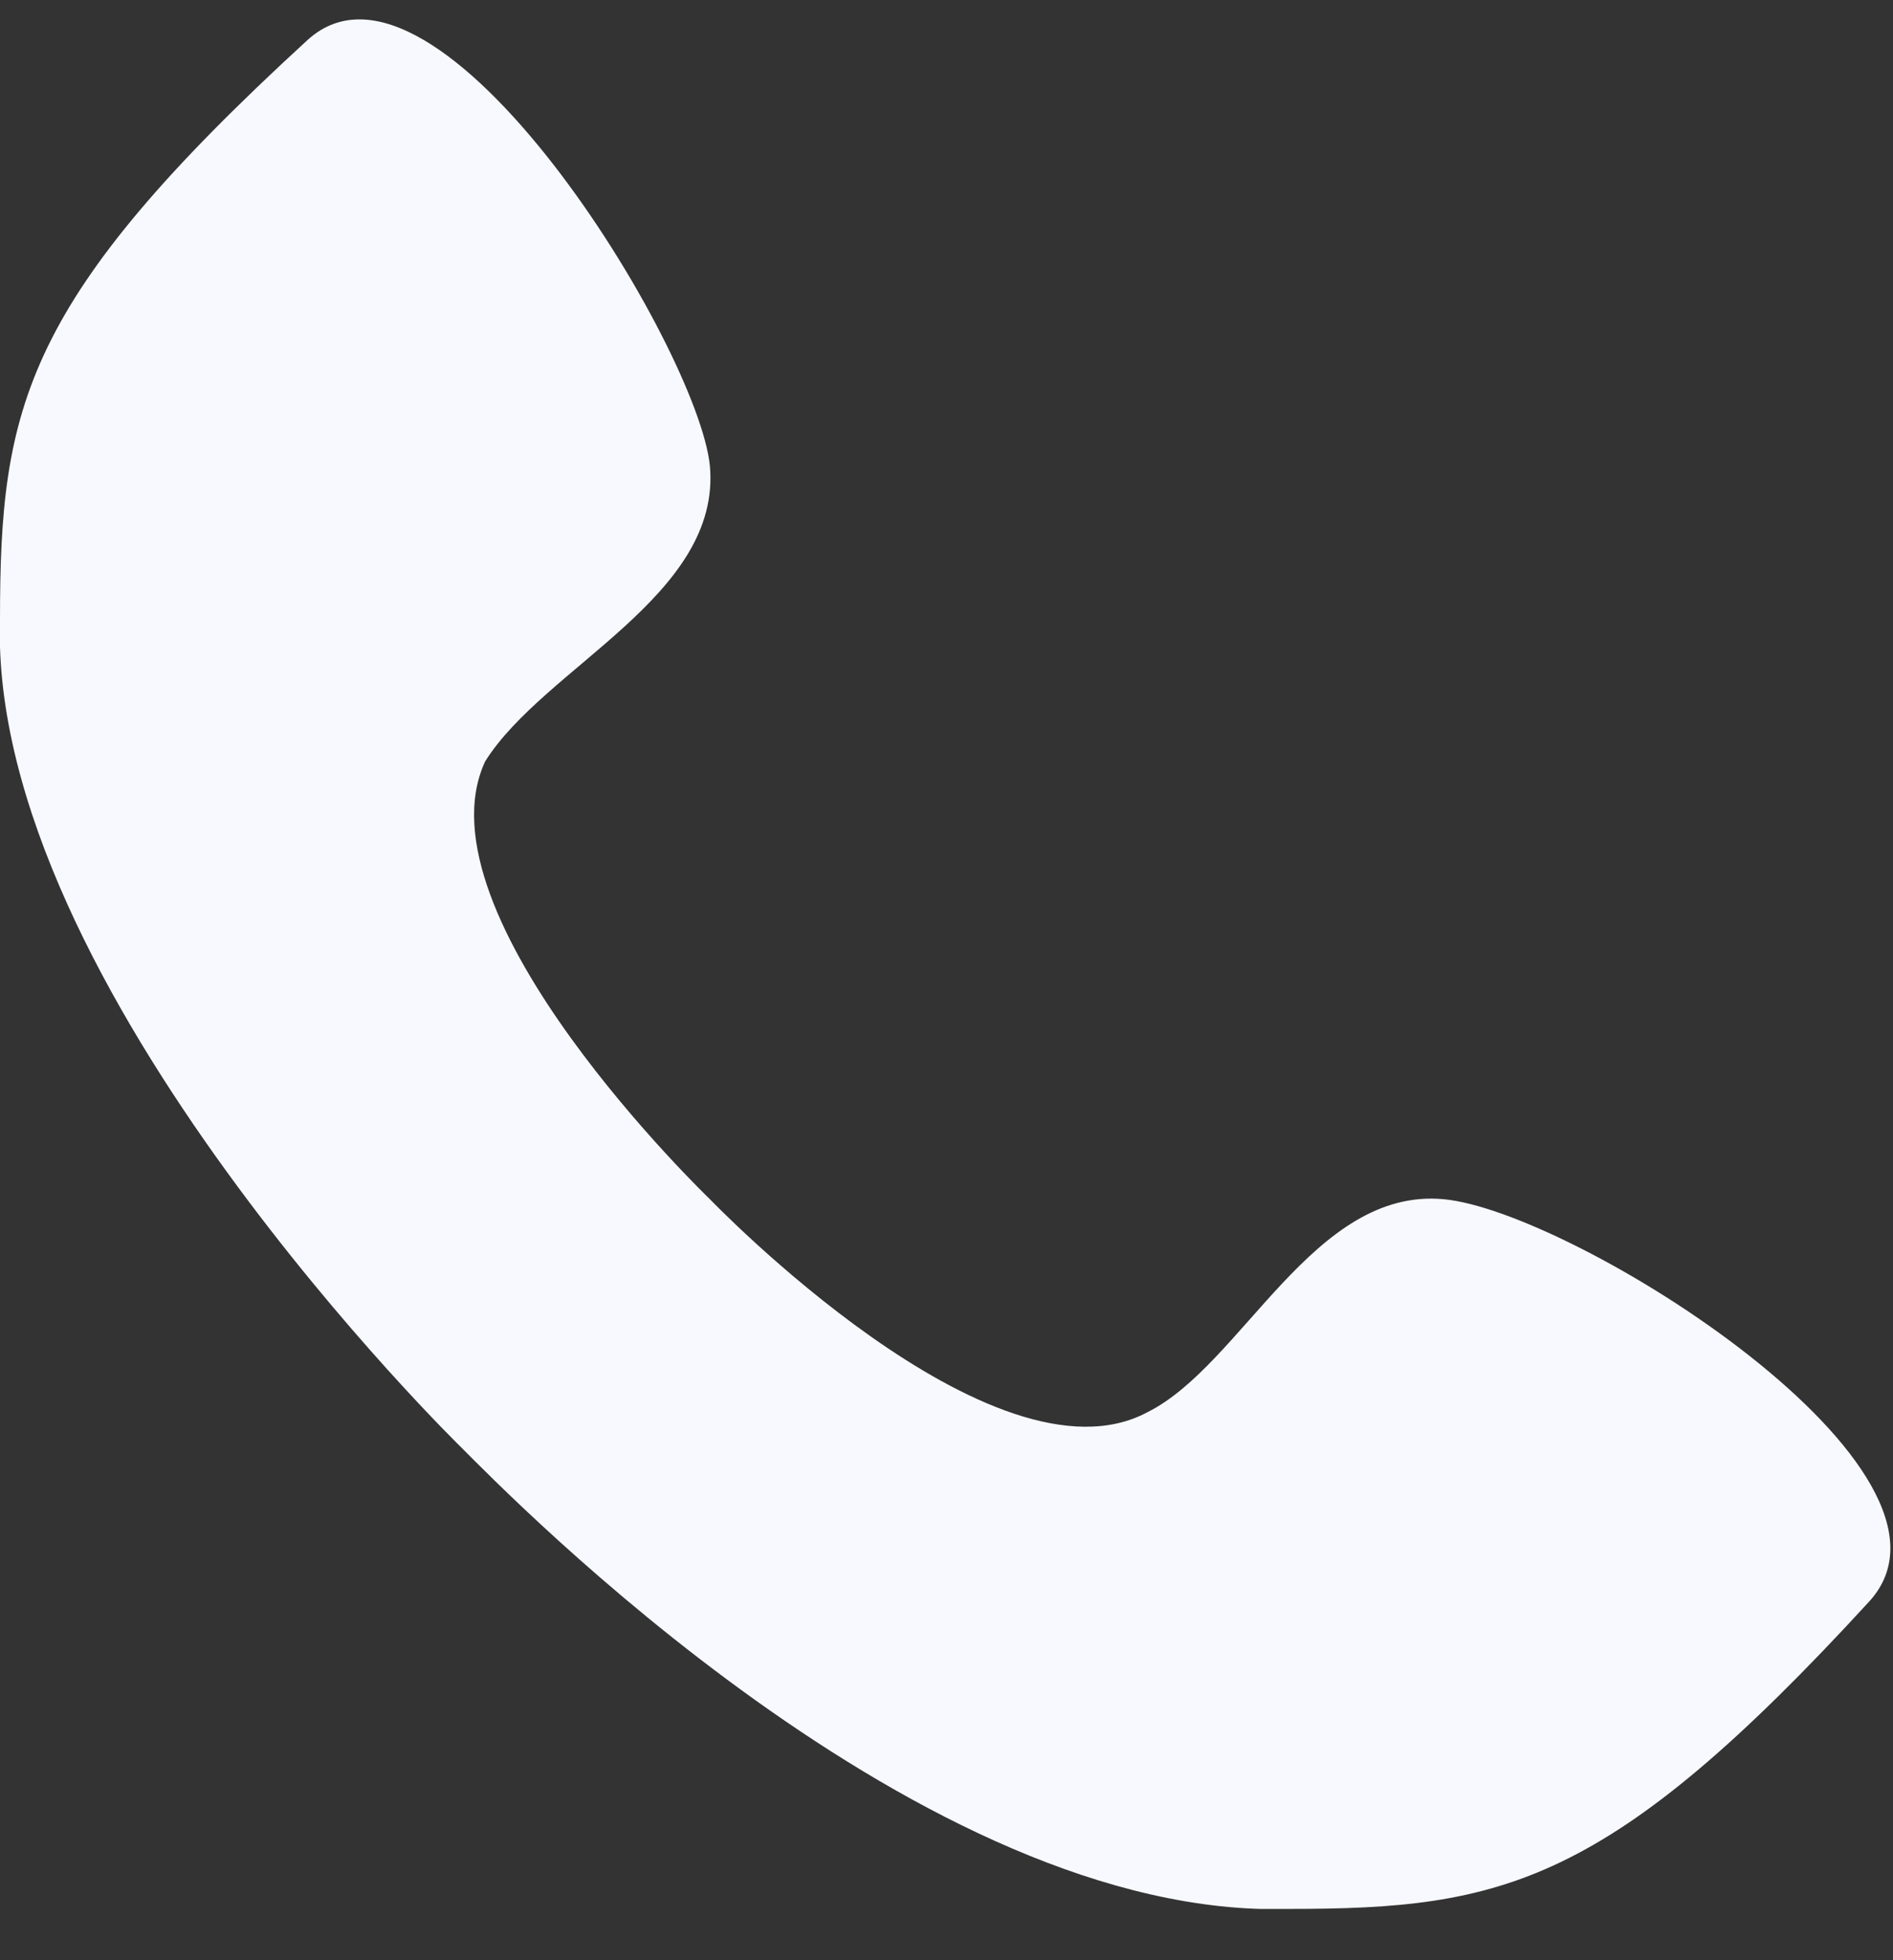 <svg width="28" height="29" viewBox="0 0 28 29" fill="none" xmlns="http://www.w3.org/2000/svg">
<rect x="0" y="0" width="28" height="29" fill="#333333" stroke="none"/>
<g clip-path="url(#clip0_693_5338)">
<path d="M21.35 17.741C19.425 17.566 18.375 20.191 16.975 20.891C14.7 22.116 10.5 17.741 10.5 17.741C10.5 17.741 6.125 13.541 7.175 11.266C8.05 9.866 10.675 8.816 10.5 6.891C10.325 5.141 6.475 -1.159 4.55 0.591C0.35 4.441 5.35762e-05 6.016 5.35762e-05 9.166C-0.175 14.591 6.825 21.416 6.825 21.416C7.525 22.116 13.65 28.416 19.075 28.241C22.225 28.241 23.8 27.891 27.65 23.691C29.4 21.766 23.275 17.916 21.35 17.741Z" fill="#F7F9FF"/>
</g>
<defs>
<clipPath id="clip0_693_5338">
<rect width="28" height="28" fill="white" transform="translate(0 0.241)"/>
</clipPath>
</defs>
</svg>

